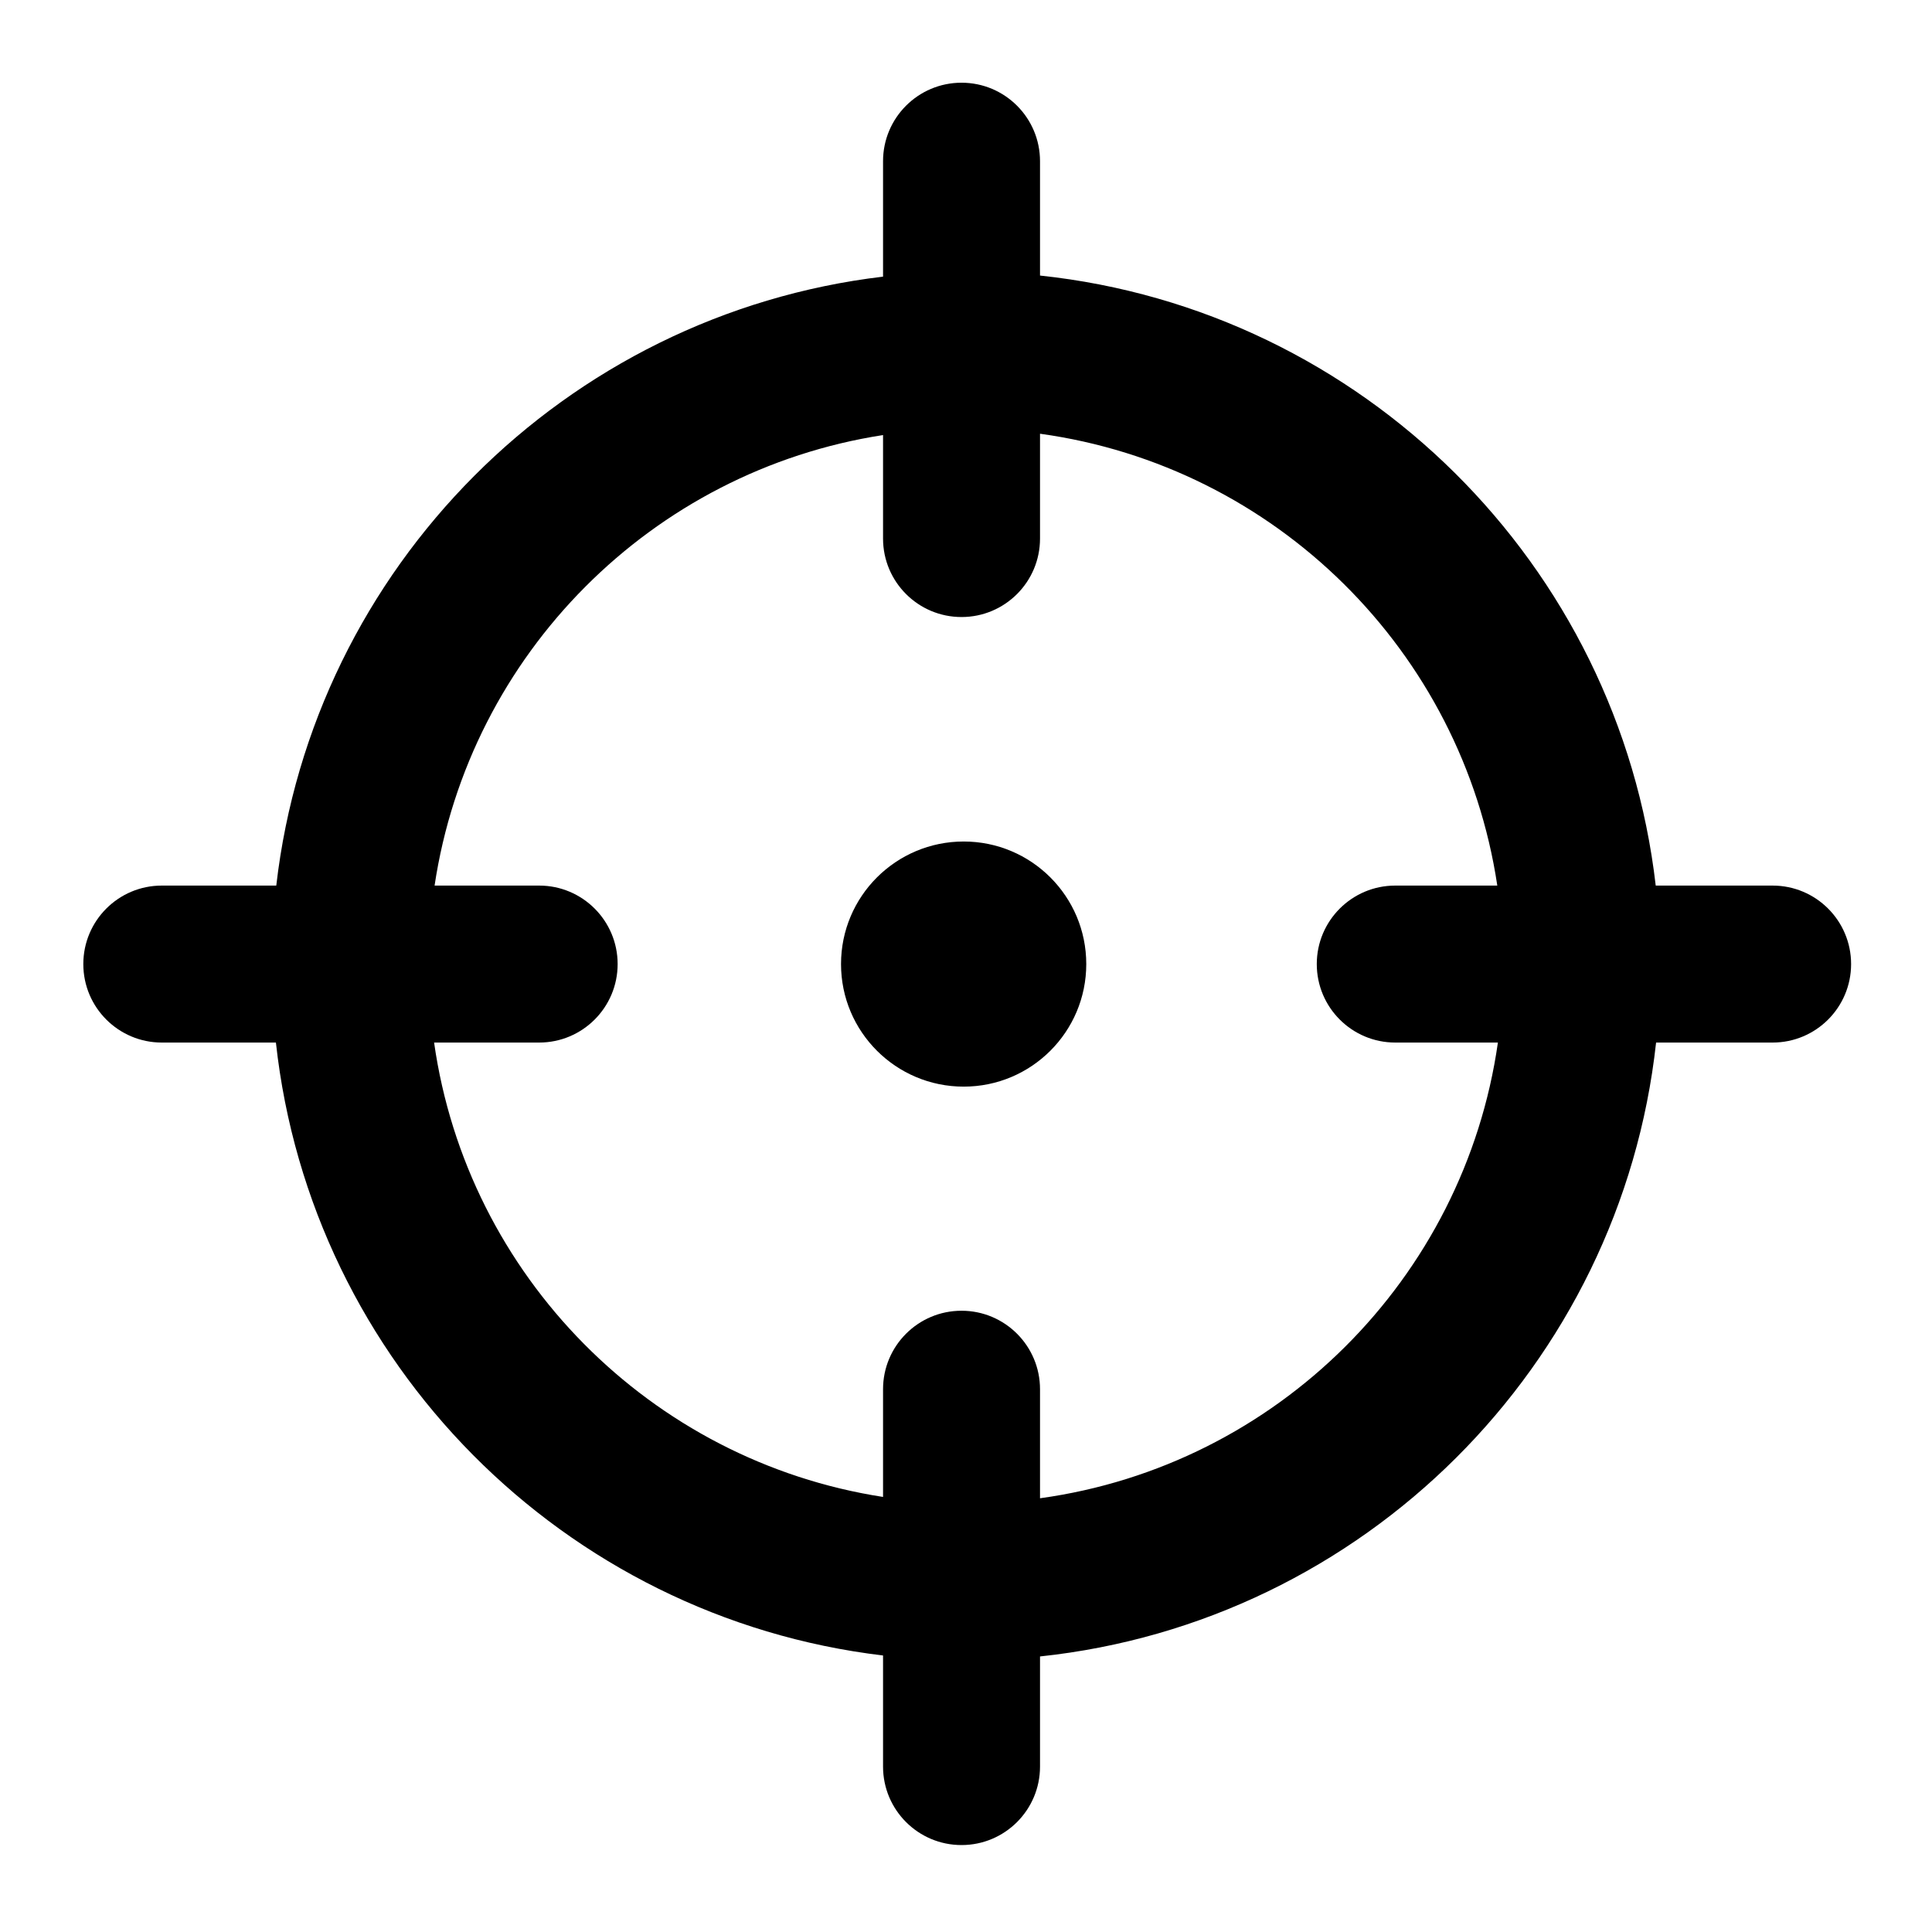 <svg width="16" height="16" viewBox="0 0 16 16" fill="none" xmlns="http://www.w3.org/2000/svg">
<path d="M7.981 8.999C8.541 8.999 8.996 8.545 8.996 7.984C8.996 7.423 8.541 6.969 7.981 6.969C7.42 6.969 6.965 7.423 6.965 7.984C6.965 8.545 7.42 8.999 7.981 8.999Z" fill="black"/>
<path fill-rule="evenodd" clip-rule="evenodd" d="M8.613 1.335C8.613 0.976 8.322 0.685 7.963 0.685C7.604 0.685 7.313 0.976 7.313 1.335V2.291C4.68 2.604 2.592 4.698 2.288 7.334H1.34C0.981 7.334 0.69 7.625 0.69 7.984C0.69 8.343 0.981 8.634 1.34 8.634H2.285C2.575 11.286 4.669 13.395 7.313 13.71V14.63C7.313 14.989 7.604 15.28 7.963 15.28C8.322 15.28 8.613 14.989 8.613 14.63V13.718C11.292 13.434 13.422 11.31 13.715 8.634H14.68C15.039 8.634 15.33 8.343 15.33 7.984C15.33 7.625 15.039 7.334 14.68 7.334H13.712C13.405 4.673 11.281 2.565 8.613 2.282V1.335ZM8.613 11.505V12.408C10.573 12.138 12.126 10.591 12.405 8.634H11.555C11.196 8.634 10.905 8.343 10.905 7.984C10.905 7.625 11.196 7.334 11.555 7.334H12.4C12.109 5.392 10.563 3.861 8.613 3.592V4.46C8.613 4.819 8.322 5.11 7.963 5.11C7.604 5.11 7.313 4.819 7.313 4.46V3.603C5.399 3.899 3.887 5.416 3.599 7.334H4.465C4.824 7.334 5.115 7.625 5.115 7.984C5.115 8.343 4.824 8.634 4.465 8.634H3.595C3.87 10.567 5.388 12.099 7.313 12.397V11.505C7.313 11.146 7.604 10.855 7.963 10.855C8.322 10.855 8.613 11.146 8.613 11.505Z" fill="black"/>
</svg>

